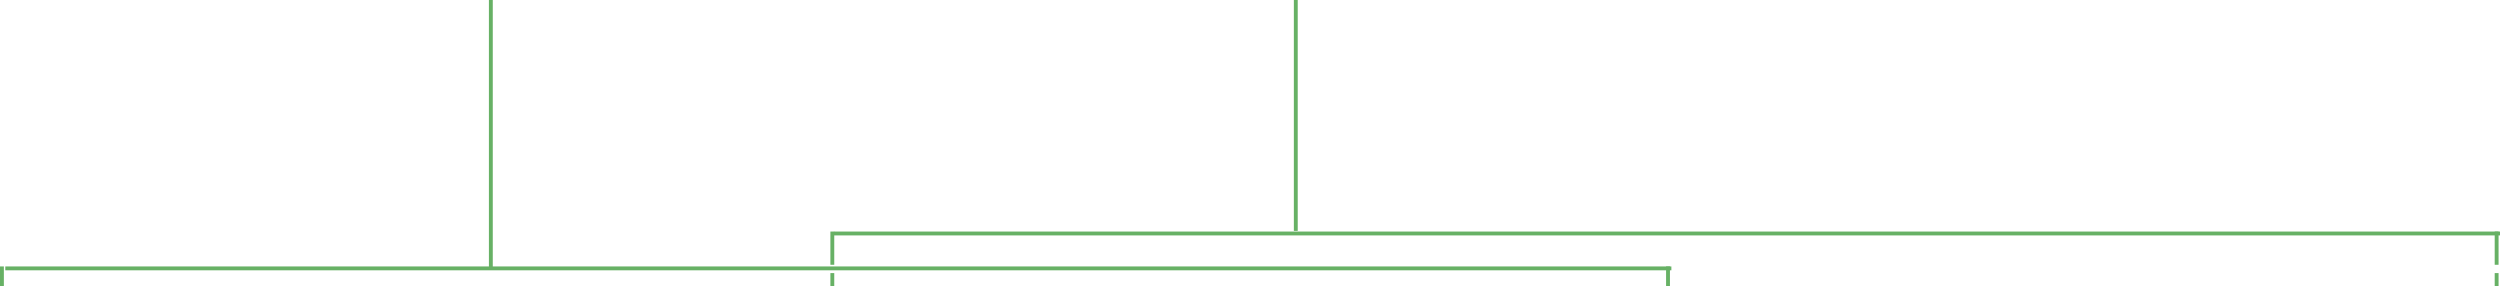 <svg width="1938" height="222" viewBox="0 0 1938 222" fill="none" xmlns="http://www.w3.org/2000/svg">
<line x1="380.5" y1="-6.55671e-08" x2="380.5" y2="207" stroke="#67B165" stroke-width="3"/>
<line x1="1.5" y1="206.543" x2="1.5" y2="222" stroke="#67B165" stroke-width="3"/>
<line x1="645.217" y1="179.495" x2="645.217" y2="205.255" stroke="#67B165" stroke-width="3"/>
<line x1="645.217" y1="211.696" x2="645.217" y2="222" stroke="#67B165" stroke-width="3"/>
<line x1="1935.39" y1="179.495" x2="1935.39" y2="205.255" stroke="#67B165" stroke-width="3"/>
<line x1="1935.39" y1="211.696" x2="1935.39" y2="222" stroke="#67B165" stroke-width="3"/>
<line x1="1293.04" y1="206.543" x2="1293.04" y2="222" stroke="#67B165" stroke-width="3"/>
<line x1="1295.65" y1="208.043" x2="4.109" y2="208.043" stroke="#67B165" stroke-width="3"/>
<line x1="1938" y1="180.995" x2="646.457" y2="180.995" stroke="#67B165" stroke-width="3"/>
<line x1="1004.5" y1="-6.55671e-08" x2="1004.5" y2="179" stroke="#67B165" stroke-width="3"/>
</svg>
